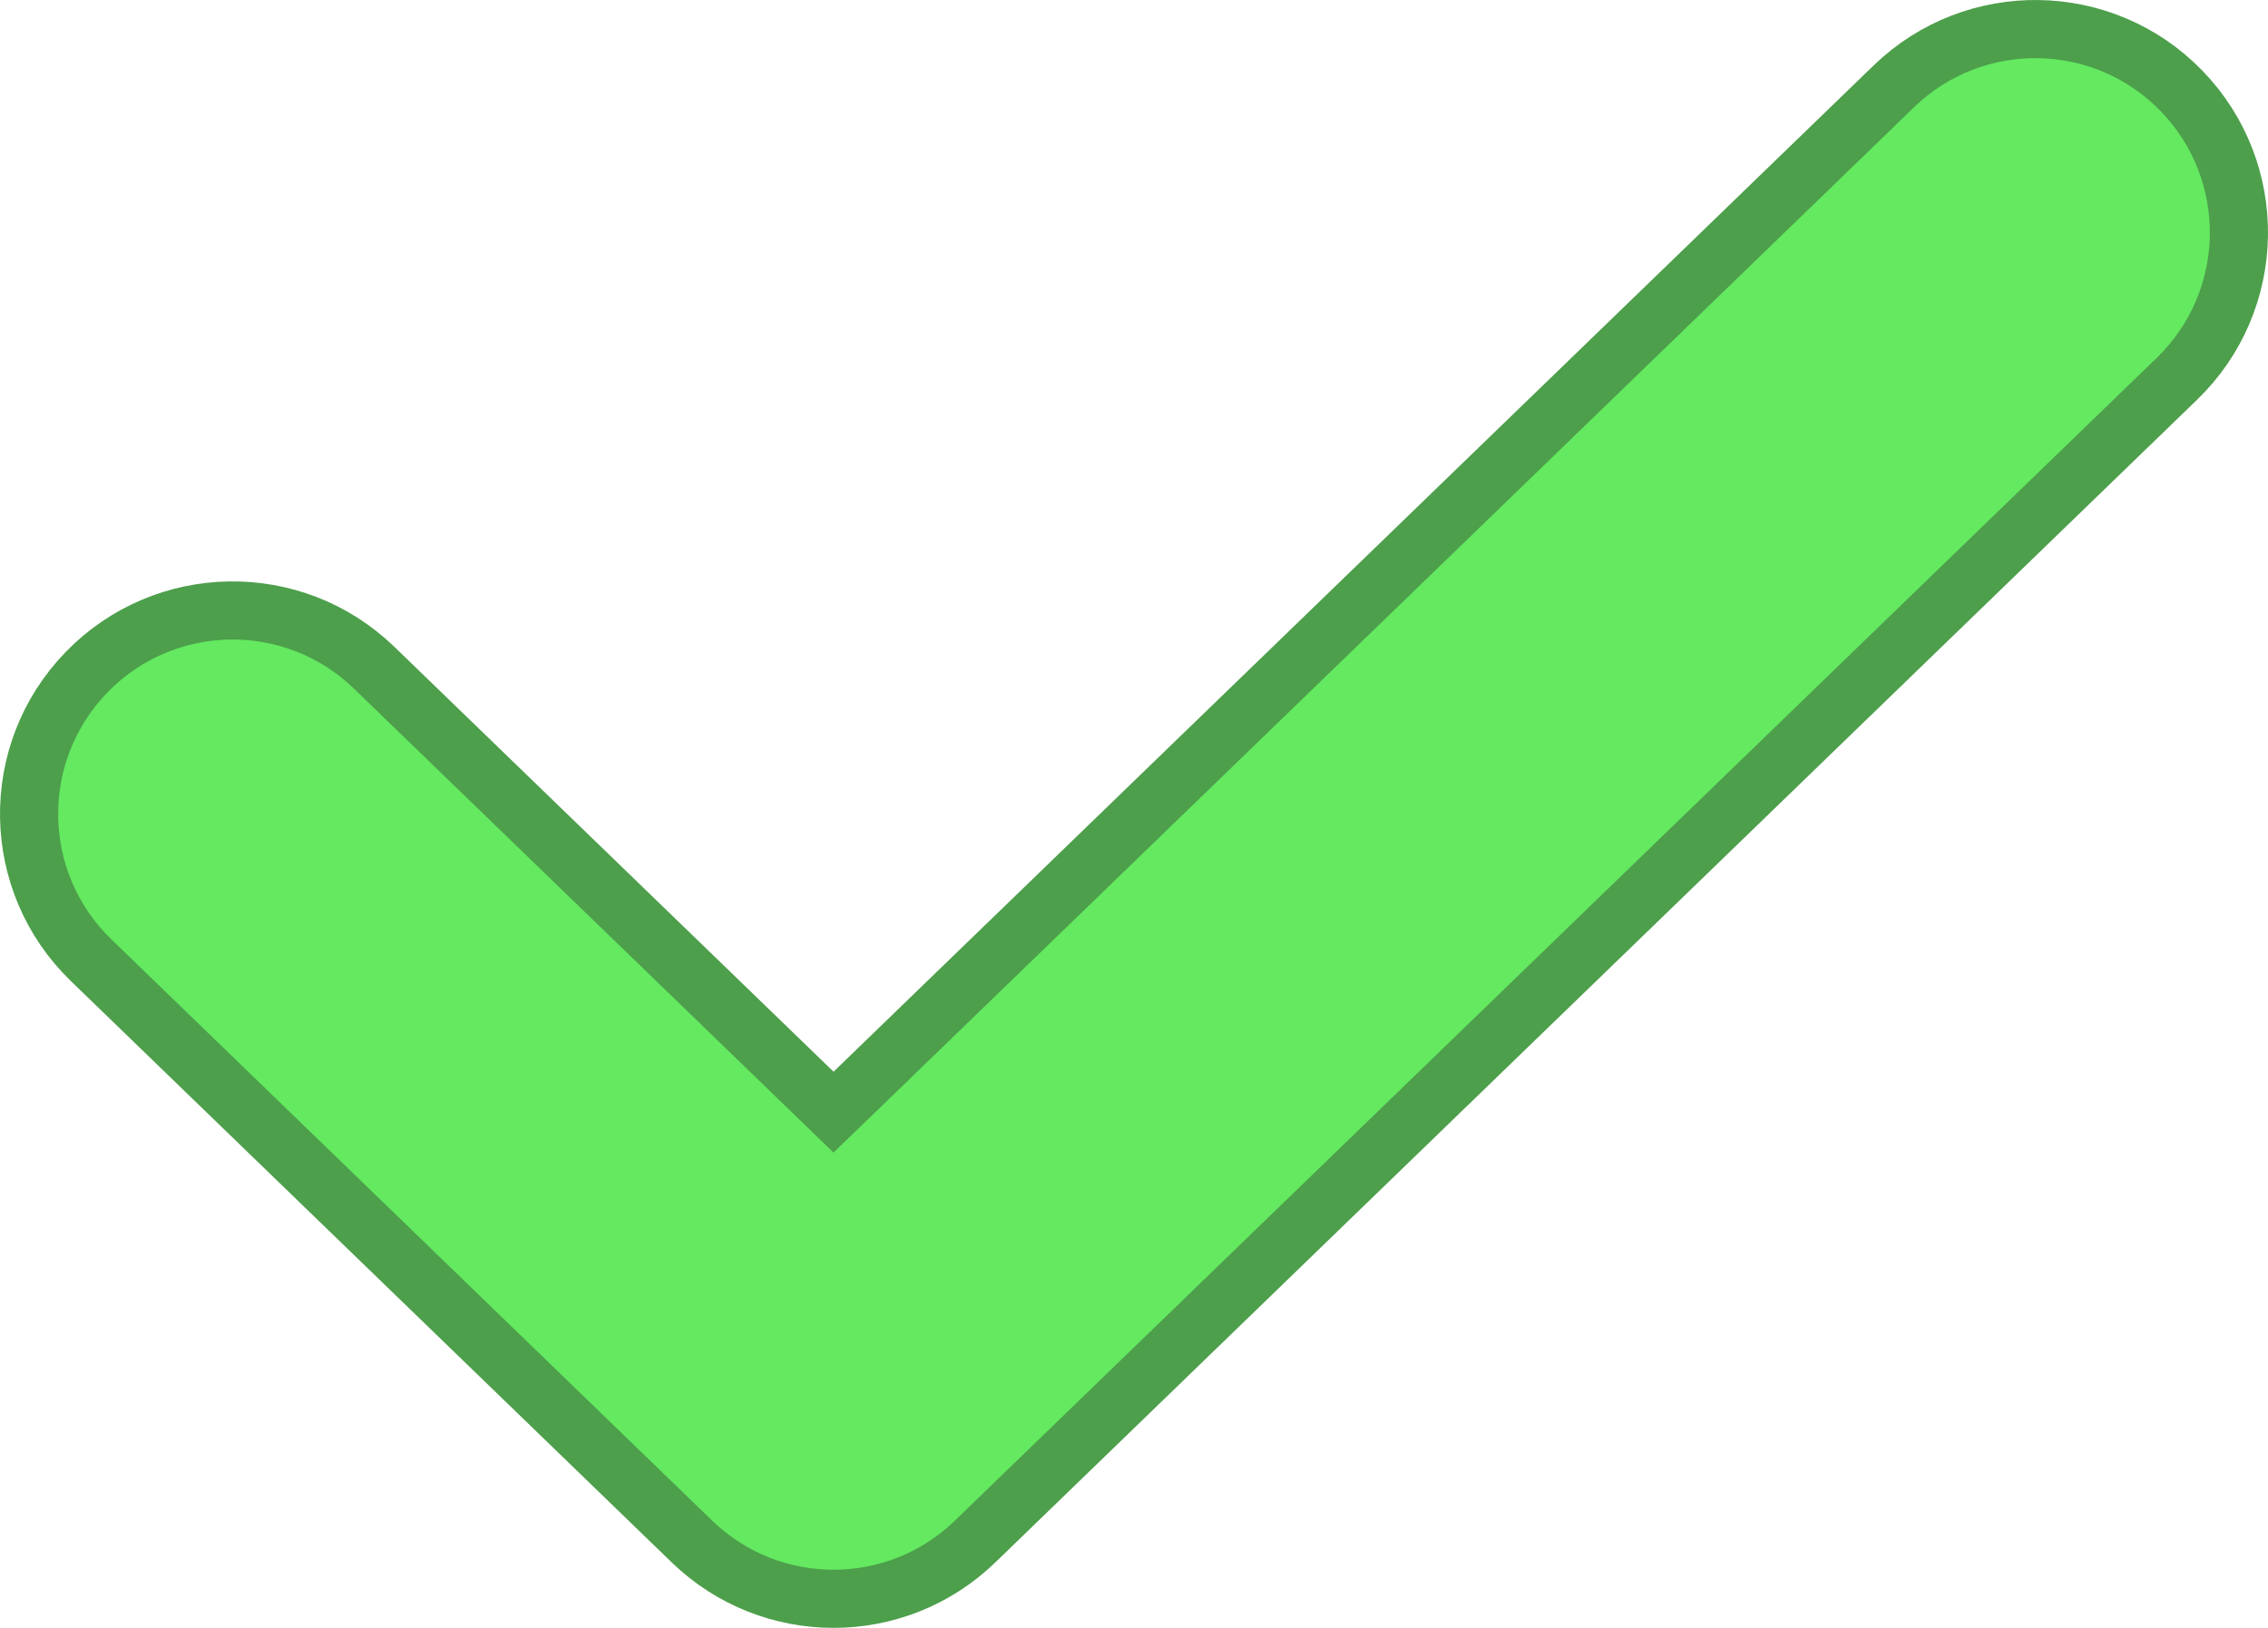 <svg width="39" height="28" viewBox="0 0 39 28" fill="none" xmlns="http://www.w3.org/2000/svg">
<path d="M13.986 18.793L14.333 19.129L14.681 18.793L32.566 1.485C33.955 0.141 36.171 0.177 37.515 1.566C38.859 2.955 38.823 5.171 37.434 6.515L16.767 26.515C15.41 27.828 13.256 27.828 11.899 26.515L1.566 16.515C0.177 15.171 0.141 12.955 1.485 11.566C2.829 10.177 5.045 10.141 6.434 11.485L13.986 18.793Z" fill="#64E961" stroke="#4D9F4B"/>
</svg>
